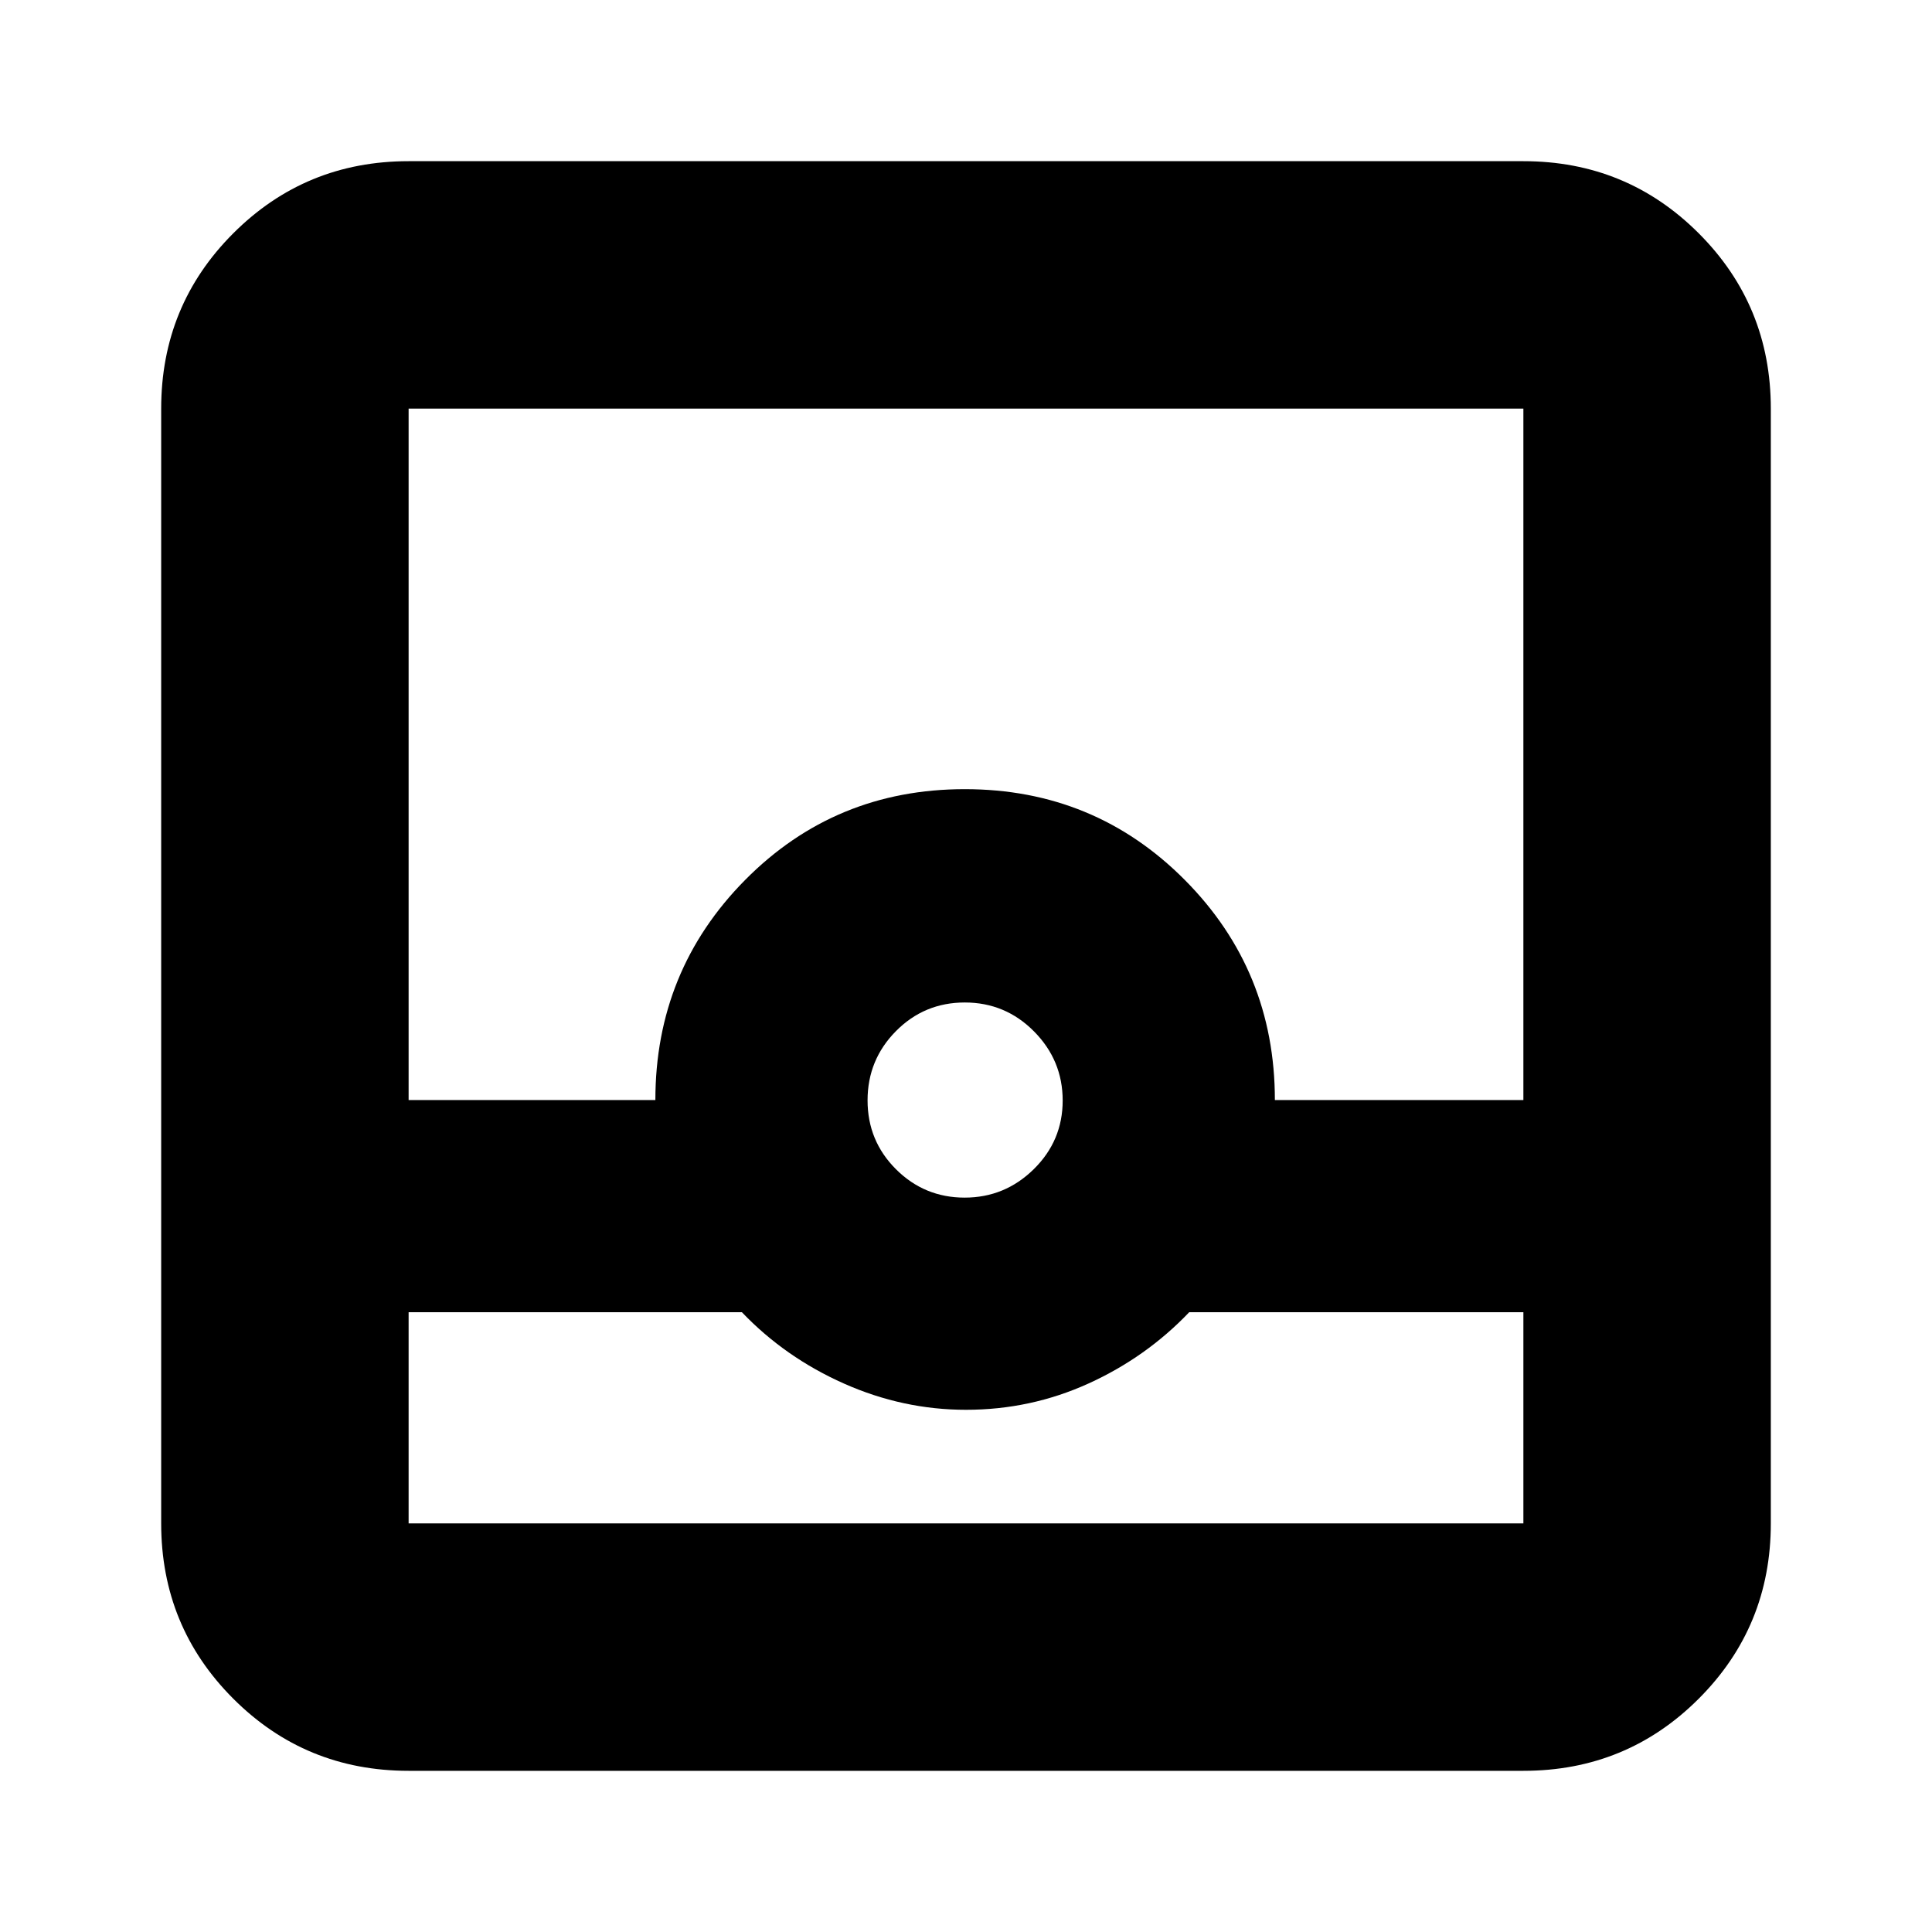 <svg xmlns="http://www.w3.org/2000/svg" height="24" viewBox="0 -960 960 960" width="24"><path d="M203.04-80.09q-51.3 0-87.12-35.83-35.83-35.82-35.83-87.12v-553.92q0-51.3 35.83-87.12 35.82-35.83 87.12-35.83h553.92q51.3 0 87.12 35.83 35.83 35.82 35.83 87.12v553.92q0 51.3-35.83 87.12-35.82 35.83-87.12 35.83H203.04Zm0-227.87v104.92h553.92v-104.92H590.91q-21.43 22.44-50.13 35.46-28.69 13.02-60.78 13.02-31.3 0-60.61-13.02-29.3-13.02-50.74-35.46H203.04Zm276.29-56.95q19.97 0 34.34-14.13 14.37-14.14 14.37-34.11 0-19.98-14.24-34.35-14.25-14.37-34.39-14.37-20.15 0-34.24 14.25-14.08 14.24-14.08 34.39 0 20.14 14.13 34.23 14.13 14.09 34.11 14.09Zm-276.29-48.48h122.61q0-64.31 44.63-109.39 44.63-45.09 109.11-45.09 64.48 0 109.28 45.06 44.81 45.05 44.81 109.42h123.48v-343.57H203.04v343.57Zm0 210.35H756.96 203.04Z"/></svg>